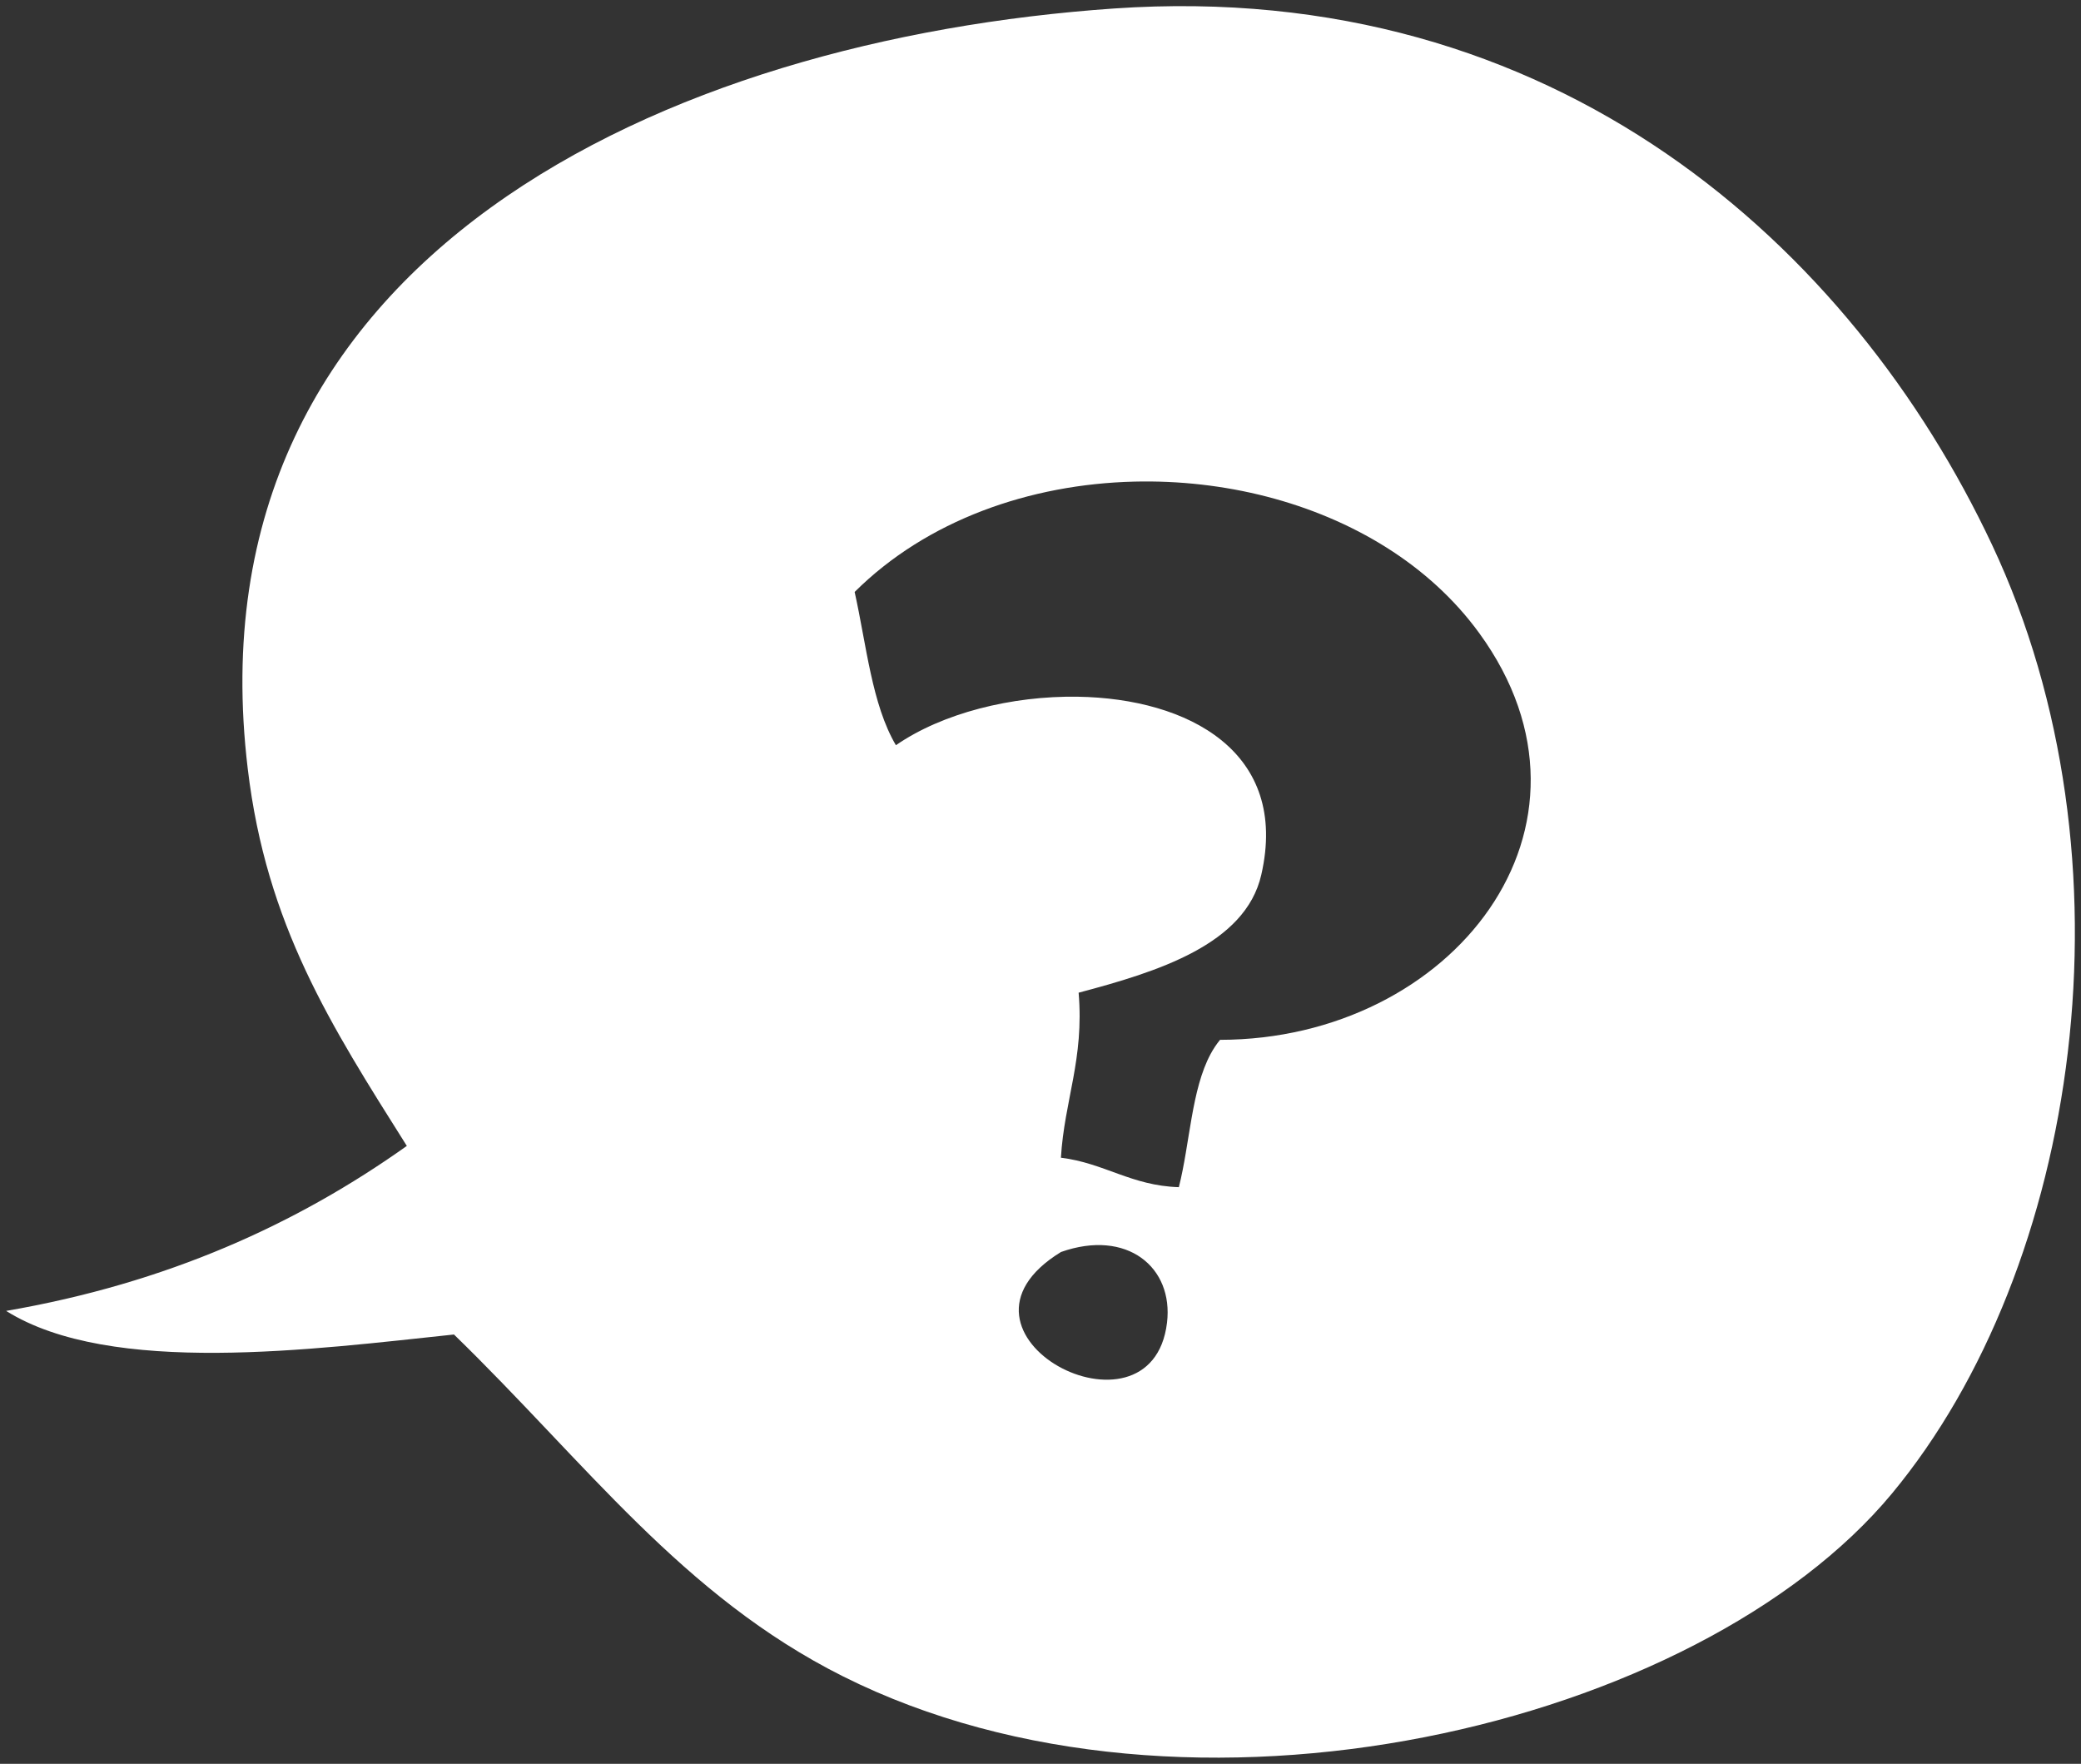 <?xml version="1.0" encoding="utf-8"?>
<!-- Generator: Adobe Illustrator 15.0.0, SVG Export Plug-In . SVG Version: 6.00 Build 0)  -->
<!DOCTYPE svg PUBLIC "-//W3C//DTD SVG 1.1//EN" "http://www.w3.org/Graphics/SVG/1.1/DTD/svg11.dtd">
<svg version="1.1" id="B" xmlns:x="http://ns.adobe.com/Extensibility/1.0/" xmlns:i="http://ns.adobe.com/AdobeIllustrator/10.0/" xmlns:graph="http://ns.adobe.com/Graphs/1.0/"
	 xmlns="http://www.w3.org/2000/svg" xmlns:xlink="http://www.w3.org/1999/xlink" x="0px" y="0px" width="84.753px"
	 height="71.829px" viewBox="0 0 84.753 71.829" enable-background="new 0 0 84.753 71.829" xml:space="preserve">
<rect x="0" y="0" width="84.753" height="71.829" fill="#333333" stroke="none"/>
<path fill="#FFFFFF" d="M81.13,22.186c-5.711-12.14-17.771-23.08-35.76-21.84C27.26,1.596,7.58,10.376,10.09,31.306
	c0.759,6.37,3.379,10.44,6.479,15.36C12.08,49.856,6.8,52.256,0.25,53.385c4.26,2.671,12.55,1.561,18.239,0.961
	c5.381,5.23,9.301,10.64,15.841,13.92c14.07,7.05,34.85,2.04,42.72-7.439C84.701,51.606,87.15,34.976,81.13,22.186z M47.529,53.866
	c-0.63,5.23-9.75,0.45-4.318-2.88C45.899,50.036,47.8,51.606,47.529,53.866z M49.689,42.346c-0.145,0.175-0.271,0.368-0.384,0.576
	c-0.784,1.456-0.841,3.639-1.294,5.424c-0.001,0-0.001,0-0.002,0l0,0c-1.94-0.061-3.021-0.98-4.801-1.2
	c0.141-2.34,0.951-4.011,0.721-6.72c3.21-0.85,6.79-1.961,7.439-4.8c1.15-5.012-2.981-7.181-7.473-7.253
	c-2.693-0.042-5.517,0.669-7.406,1.974c0,0,0-0.001,0-0.001c-0.001,0-0.001,0-0.002,0.001c-0.979-1.66-1.199-4.08-1.68-6.24
	c2.937-2.923,7.138-4.391,11.389-4.494c3.643-0.089,7.321,0.825,10.271,2.684c1.475,0.929,2.767,2.095,3.781,3.49
	C65.97,33.656,59.14,42.336,49.689,42.346z"/>
</svg>
